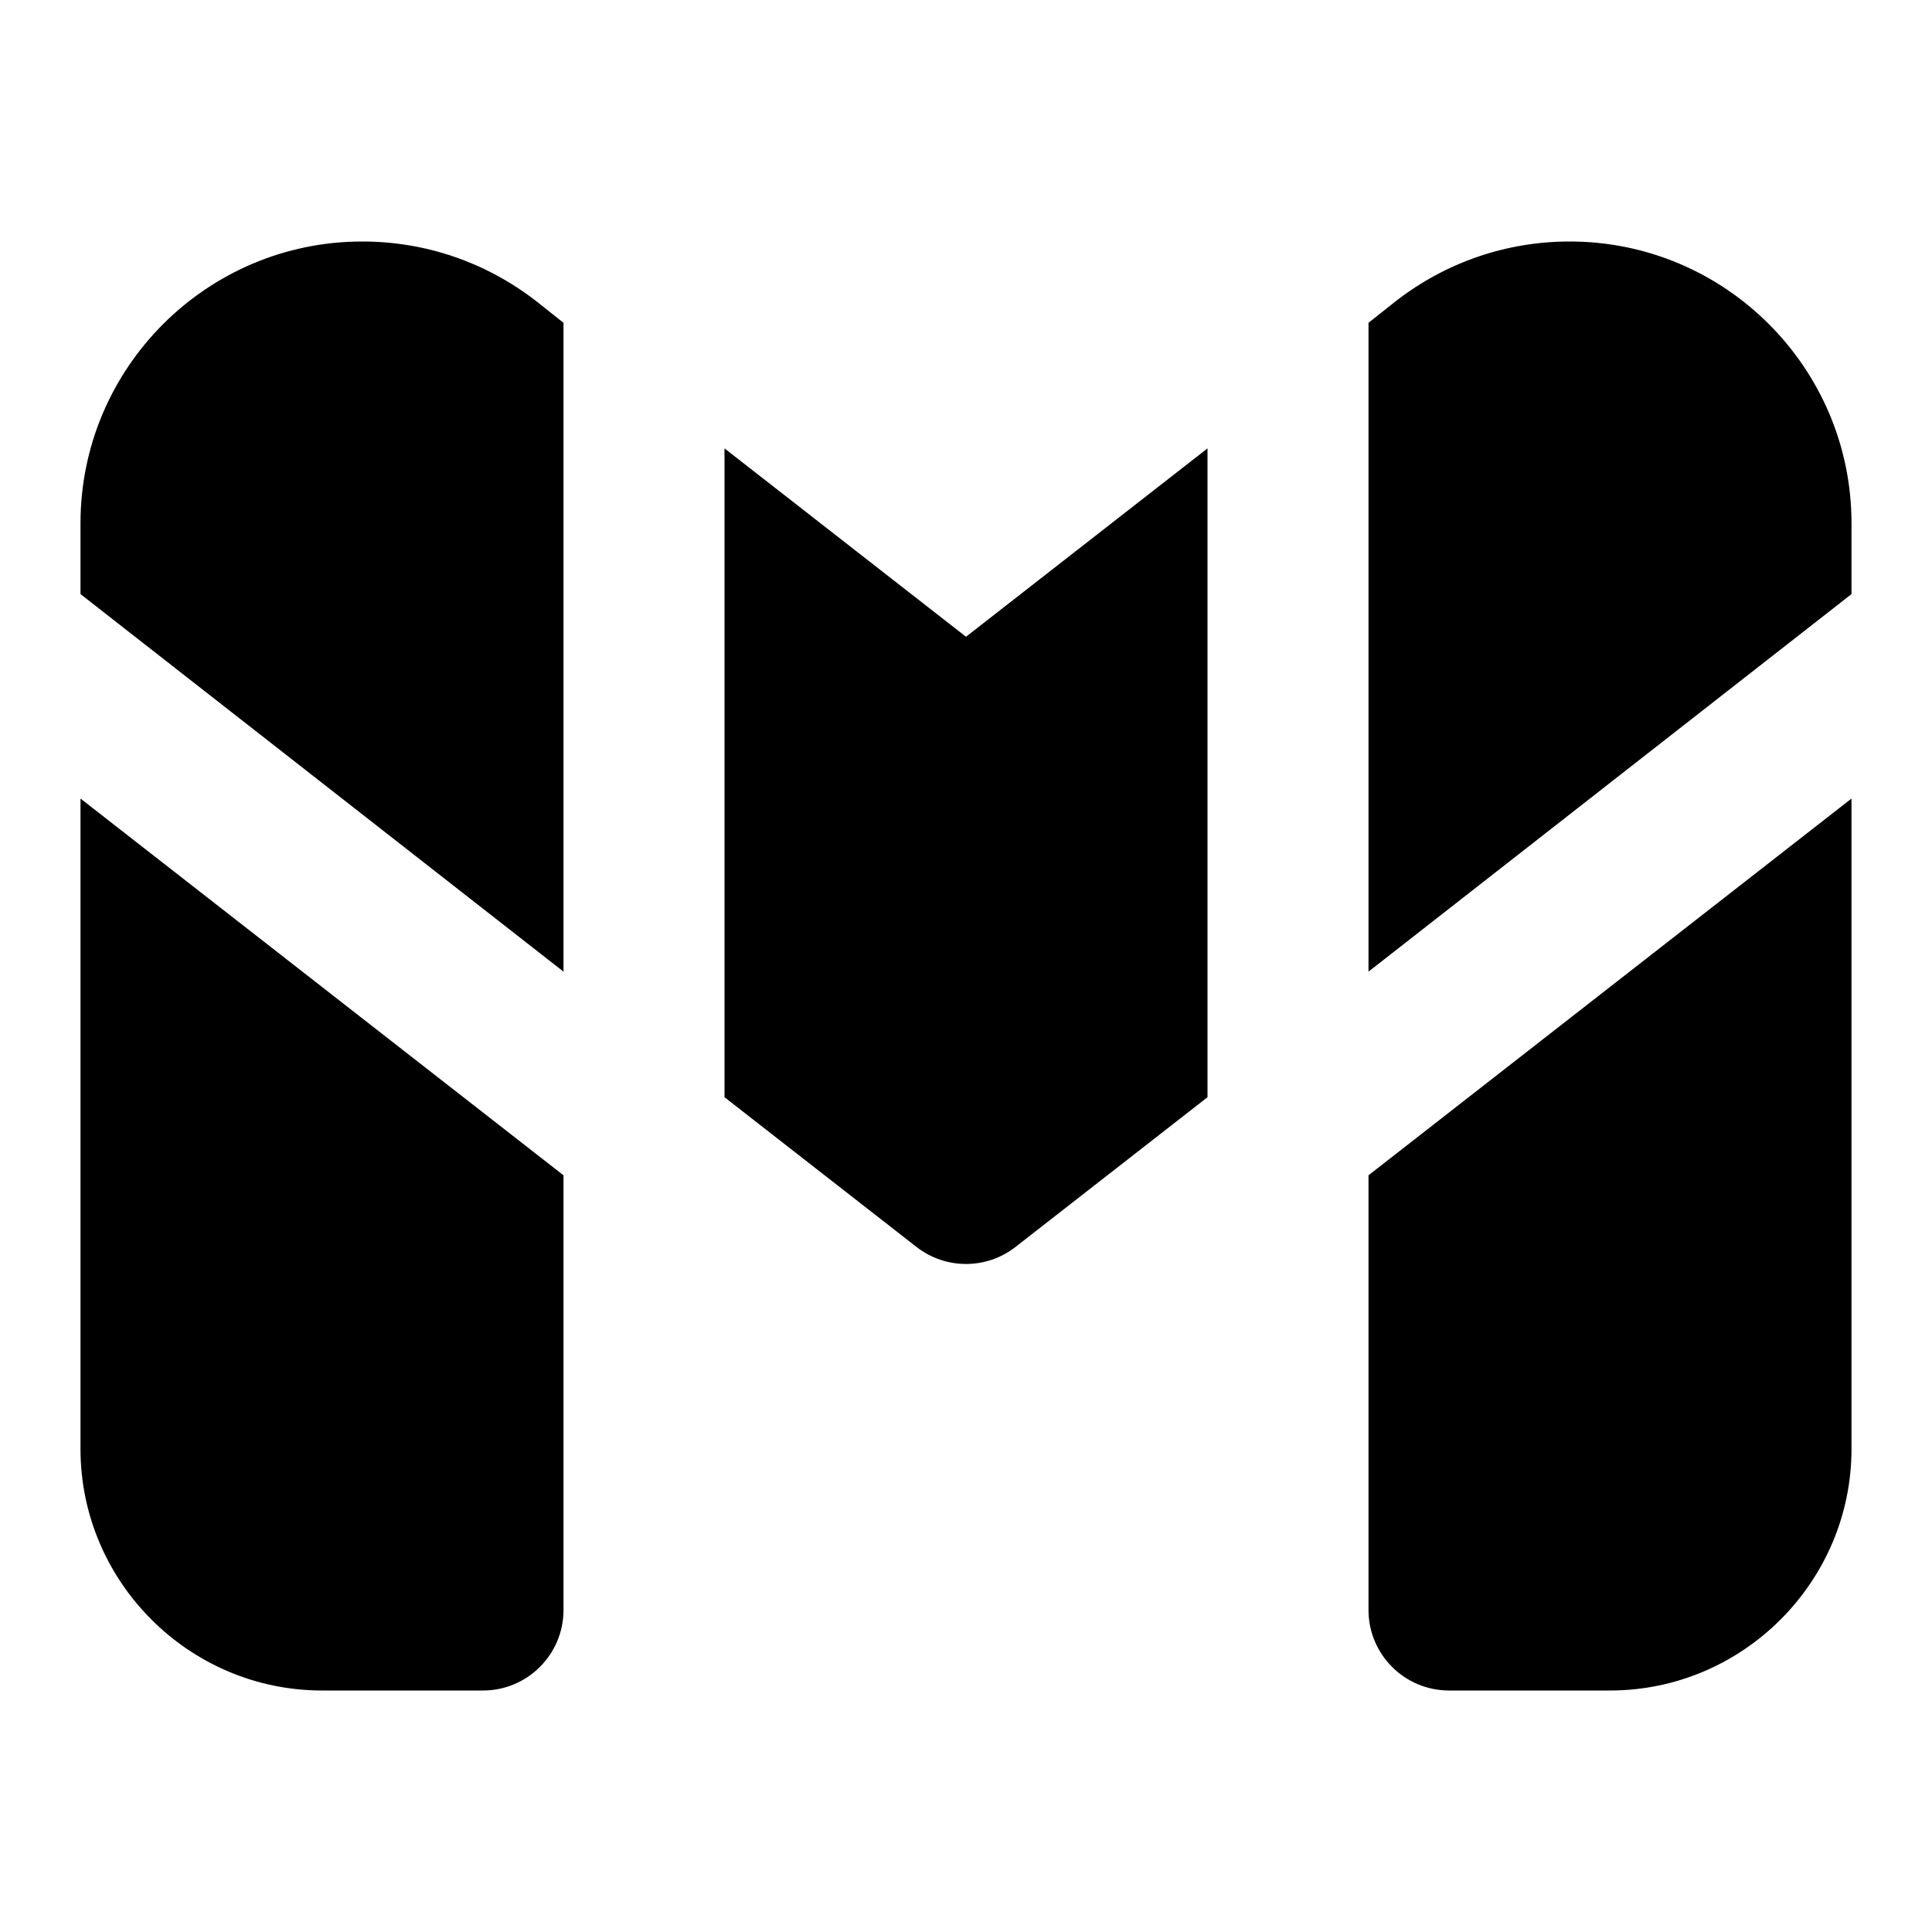 <svg fill="#000000" xmlns="http://www.w3.org/2000/svg"  viewBox="0 0 24 24" width="24px" height="24px"><path d="M18,21h2c1.65,0,3-1.35,3-3V9.92l-6,4.68V20C17,20.552,17.448,21,18,21z M19.5,3c-0.79,0-1.54,0.26-2.16,0.74L17,4.01v8.06	l6-4.69V6.5C23,4.57,21.43,3,19.5,3z M9,5.57v8.06l2.385,1.86c0.362,0.282,0.869,0.282,1.23,0L15,13.63V5.57l-3,2.34L9,5.57z M1,18	c0,1.65,1.35,3,3,3h2c0.552,0,1-0.448,1-1v-5.4L1,9.92V18z M4.5,3C2.57,3,1,4.57,1,6.5v0.88l6,4.69V4.01L6.66,3.74	C6.04,3.26,5.29,3,4.5,3z"/></svg>